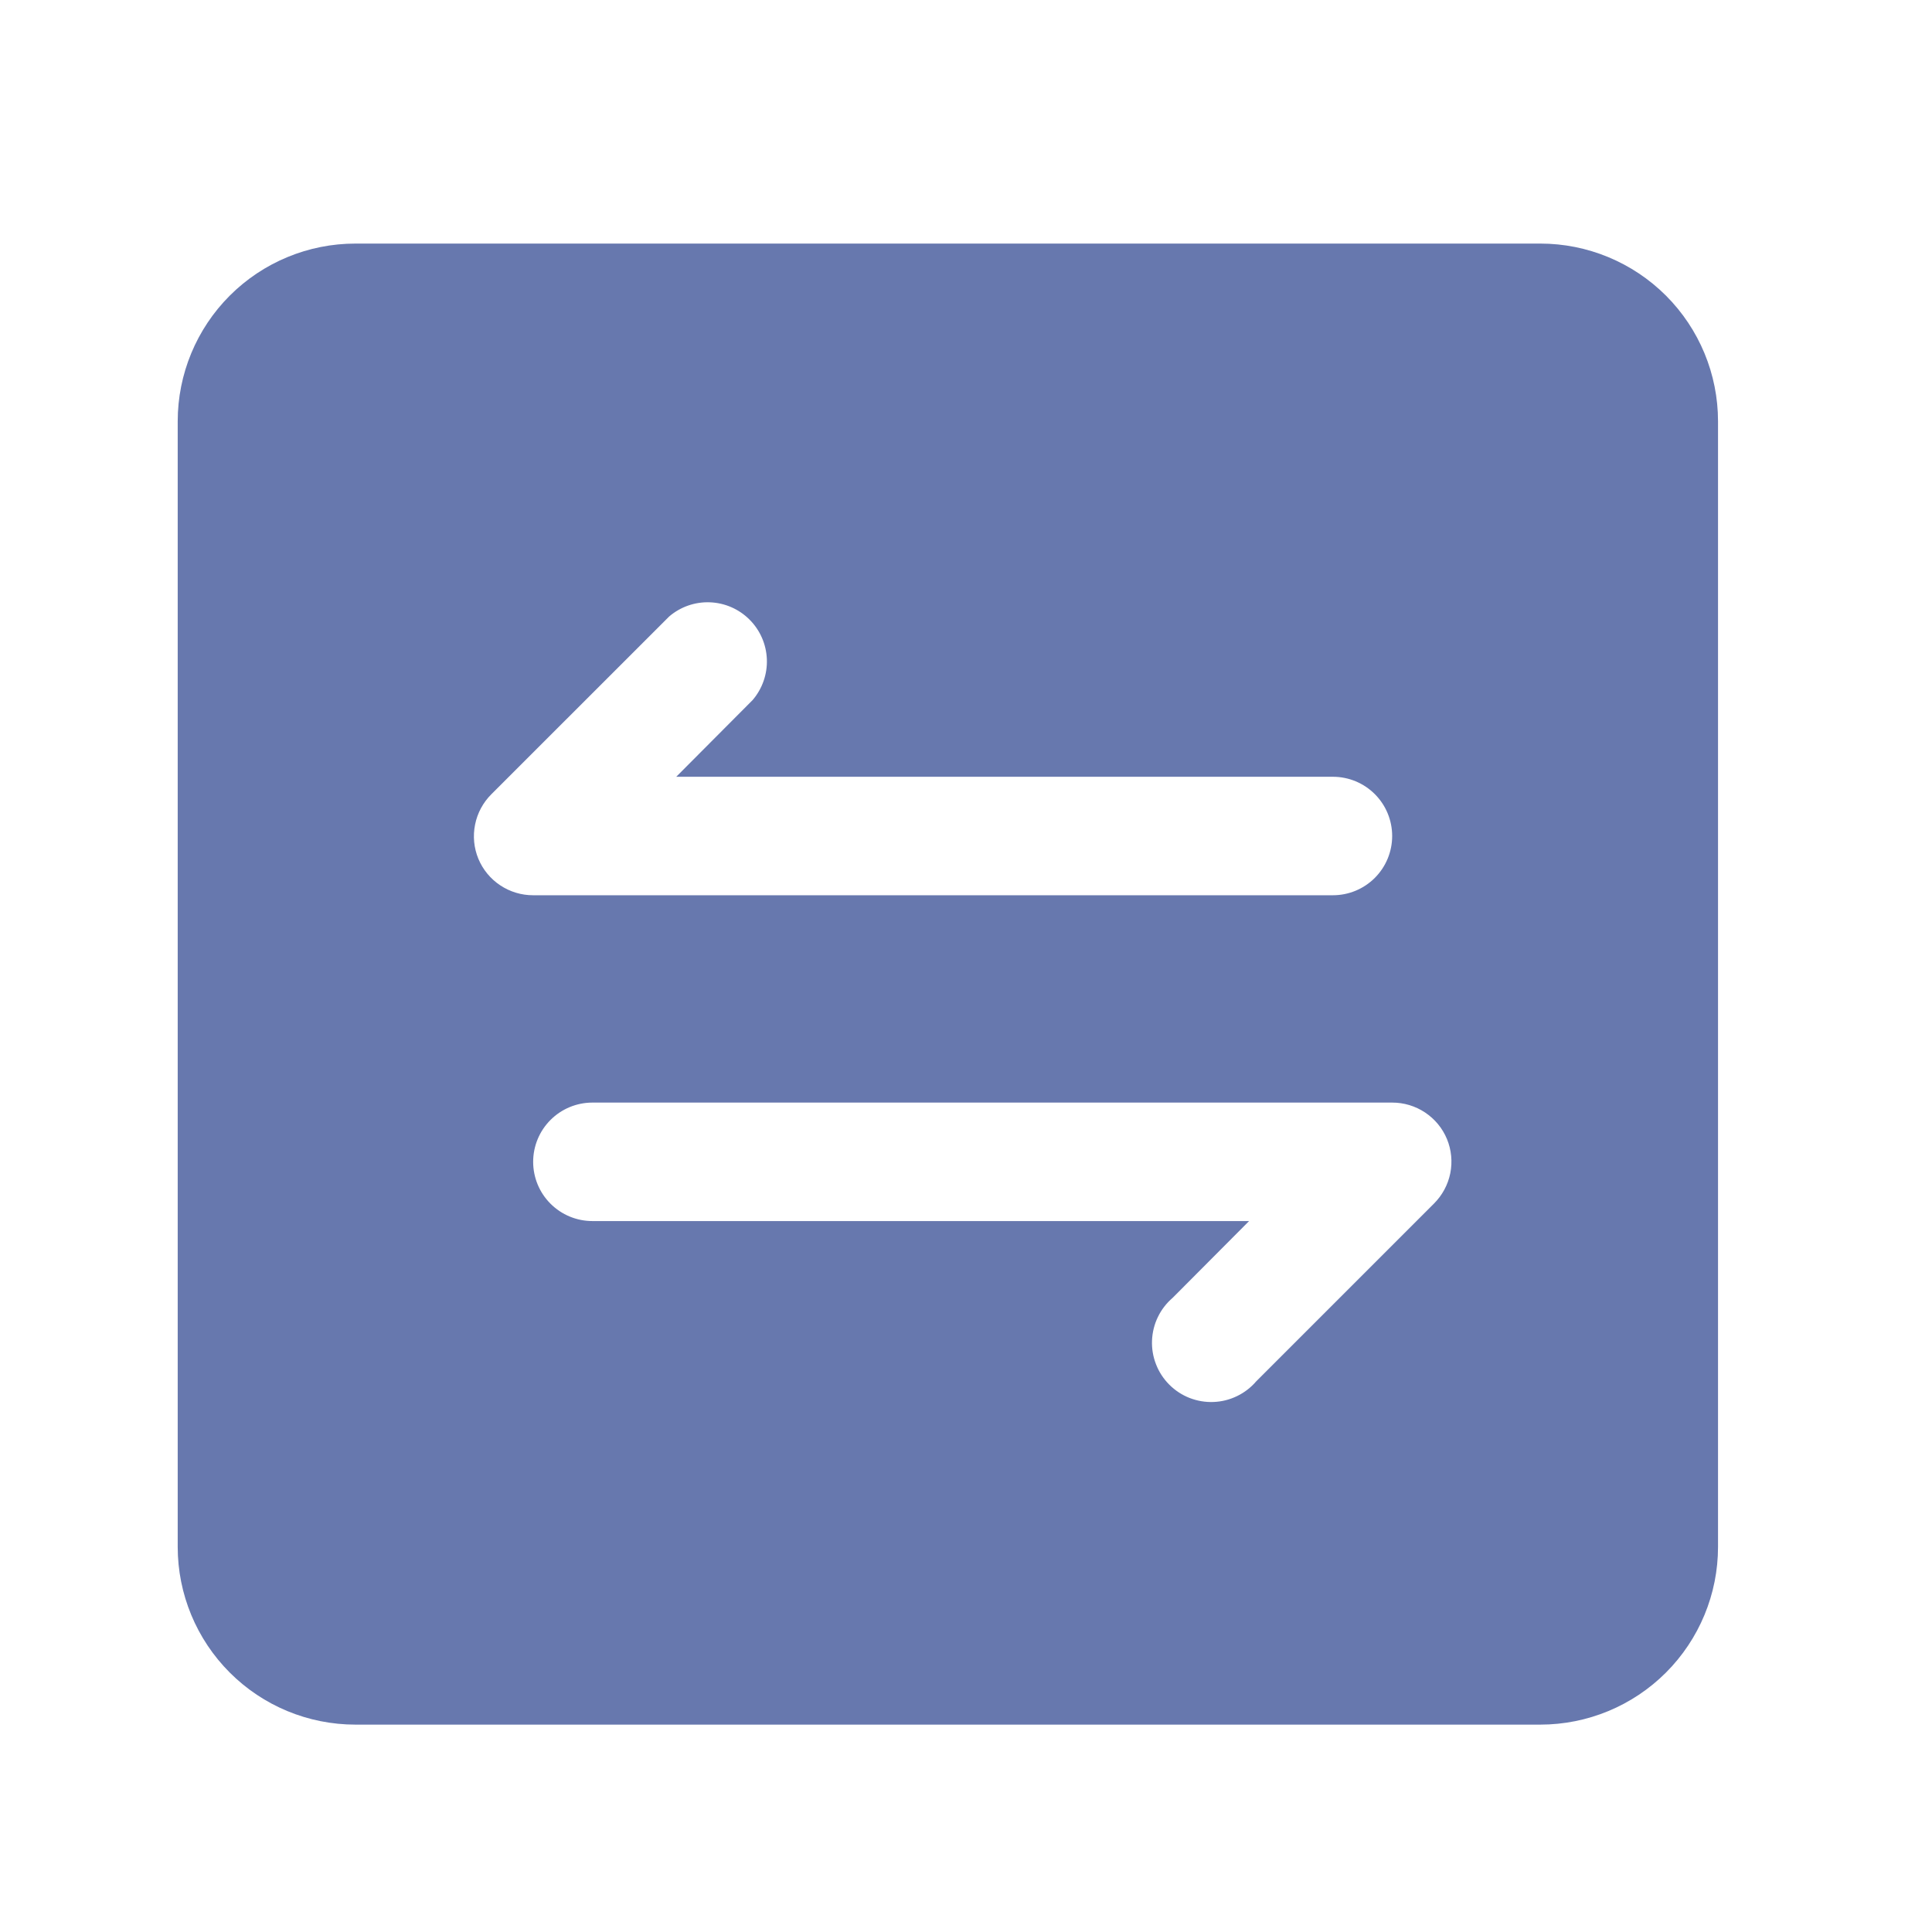<svg width="53" height="53" viewBox="0 0 53 53" fill="none" xmlns="http://www.w3.org/2000/svg">
<path d="M42.254 6.682H9.751C8.457 6.682 7.217 7.196 6.303 8.11C5.389 9.024 4.875 10.264 4.875 11.558V42.436C4.875 43.729 5.389 44.969 6.303 45.883C7.217 46.798 8.457 47.311 9.751 47.311H42.254C43.547 47.311 44.787 46.798 45.702 45.883C46.616 44.969 47.13 43.729 47.13 42.436V11.558C47.13 10.264 46.616 9.024 45.702 8.11C44.787 7.196 43.547 6.682 42.254 6.682ZM13.123 23.559C13 23.262 12.969 22.935 13.033 22.619C13.096 22.304 13.252 22.015 13.48 21.788L18.356 16.913C18.667 16.646 19.067 16.507 19.476 16.523C19.885 16.539 20.273 16.708 20.562 16.998C20.852 17.287 21.021 17.675 21.037 18.084C21.053 18.493 20.913 18.893 20.647 19.204L18.551 21.309H36.566C36.997 21.309 37.41 21.48 37.715 21.785C38.02 22.089 38.191 22.503 38.191 22.934C38.191 23.365 38.02 23.778 37.715 24.083C37.41 24.388 36.997 24.559 36.566 24.559H14.626C14.305 24.56 13.99 24.465 13.723 24.287C13.455 24.109 13.246 23.856 13.123 23.559ZM39.337 33.018L34.461 37.894C34.316 38.064 34.136 38.202 33.935 38.299C33.733 38.397 33.513 38.452 33.29 38.46C33.066 38.469 32.843 38.431 32.634 38.35C32.425 38.268 32.236 38.144 32.078 37.986C31.919 37.827 31.795 37.638 31.714 37.429C31.632 37.221 31.594 36.998 31.603 36.774C31.612 36.55 31.666 36.33 31.764 36.129C31.861 35.927 32 35.748 32.17 35.602L34.266 33.497H16.251C15.82 33.497 15.407 33.326 15.102 33.021C14.797 32.717 14.626 32.303 14.626 31.872C14.626 31.441 14.797 31.028 15.102 30.723C15.407 30.418 15.82 30.247 16.251 30.247H38.191C38.512 30.246 38.827 30.341 39.094 30.519C39.362 30.697 39.571 30.95 39.694 31.247C39.817 31.544 39.848 31.871 39.785 32.187C39.721 32.502 39.565 32.791 39.337 33.018Z" fill="#6778AE"/>
</svg>
